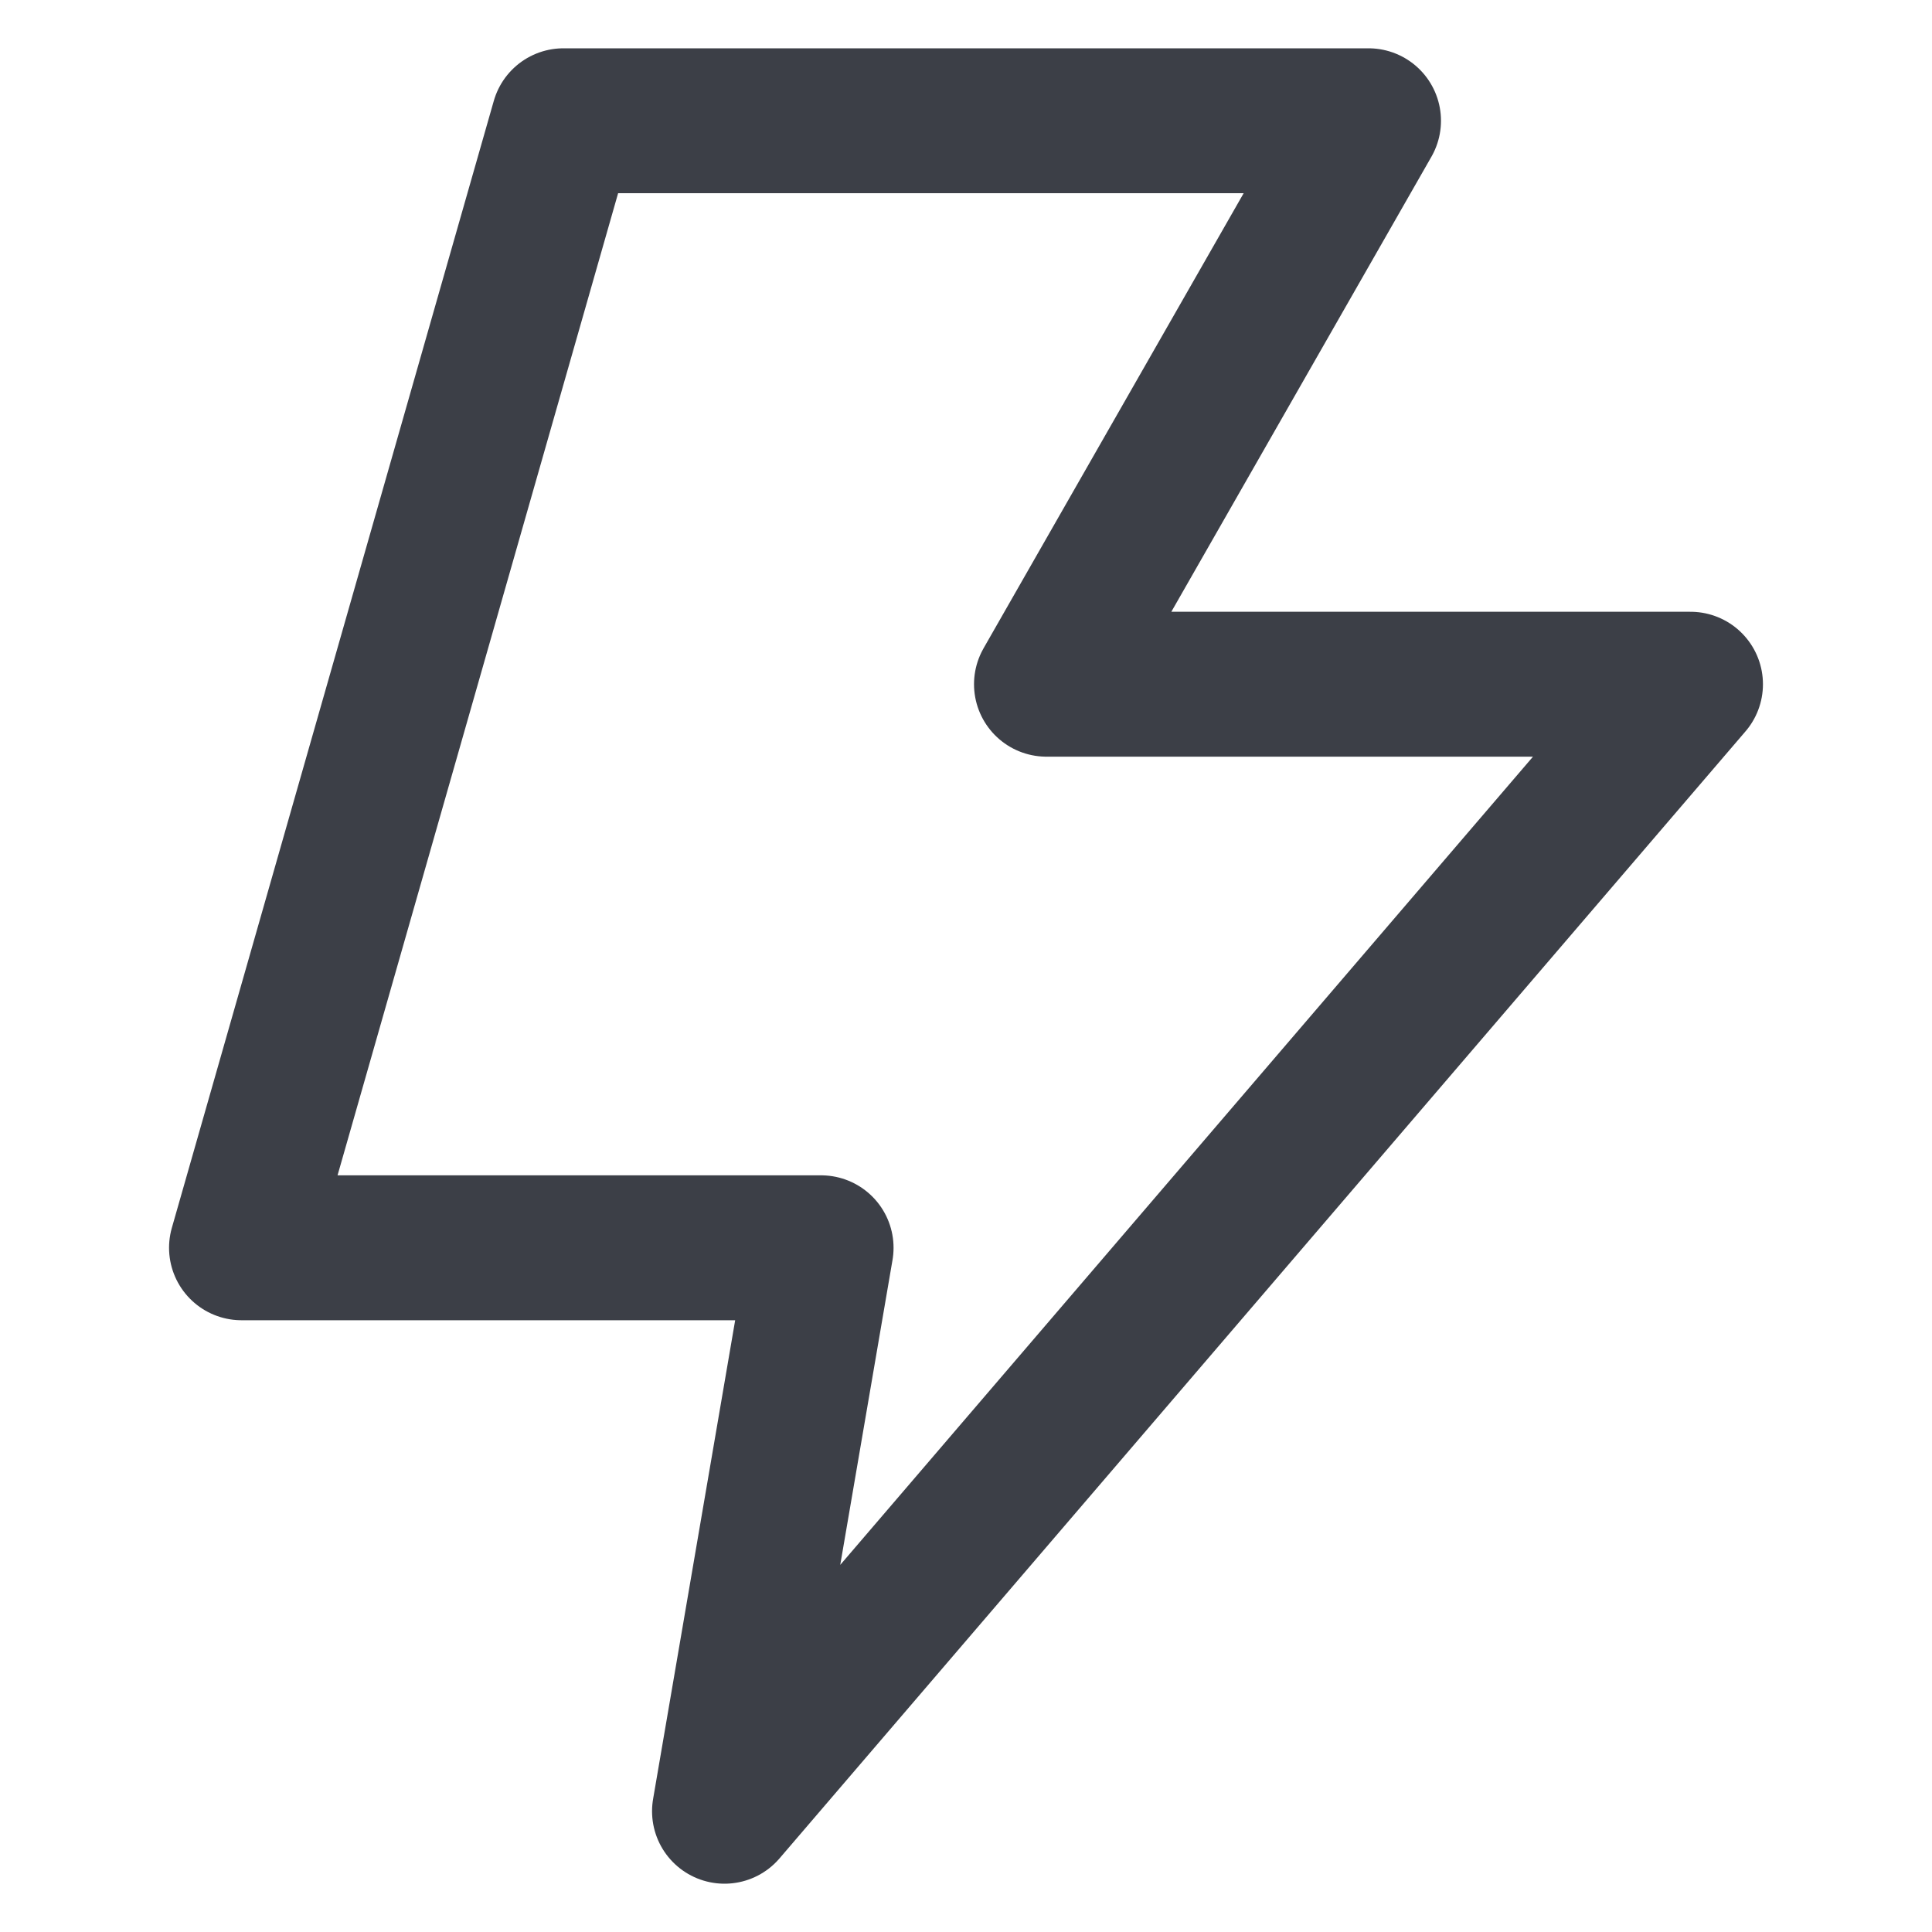 <svg width="16" height="16" viewBox="0 0 20 20" fill="none" xmlns="http://www.w3.org/2000/svg">
<path d="M14.167 1.25H5.833L2.5 12.917H8.5L7.5 18.75L17.5 7.083H10.833L14.167 1.25Z" stroke="#3C3F47" stroke-width="1.5" stroke-linecap="round" stroke-linejoin="round"/>
</svg>
